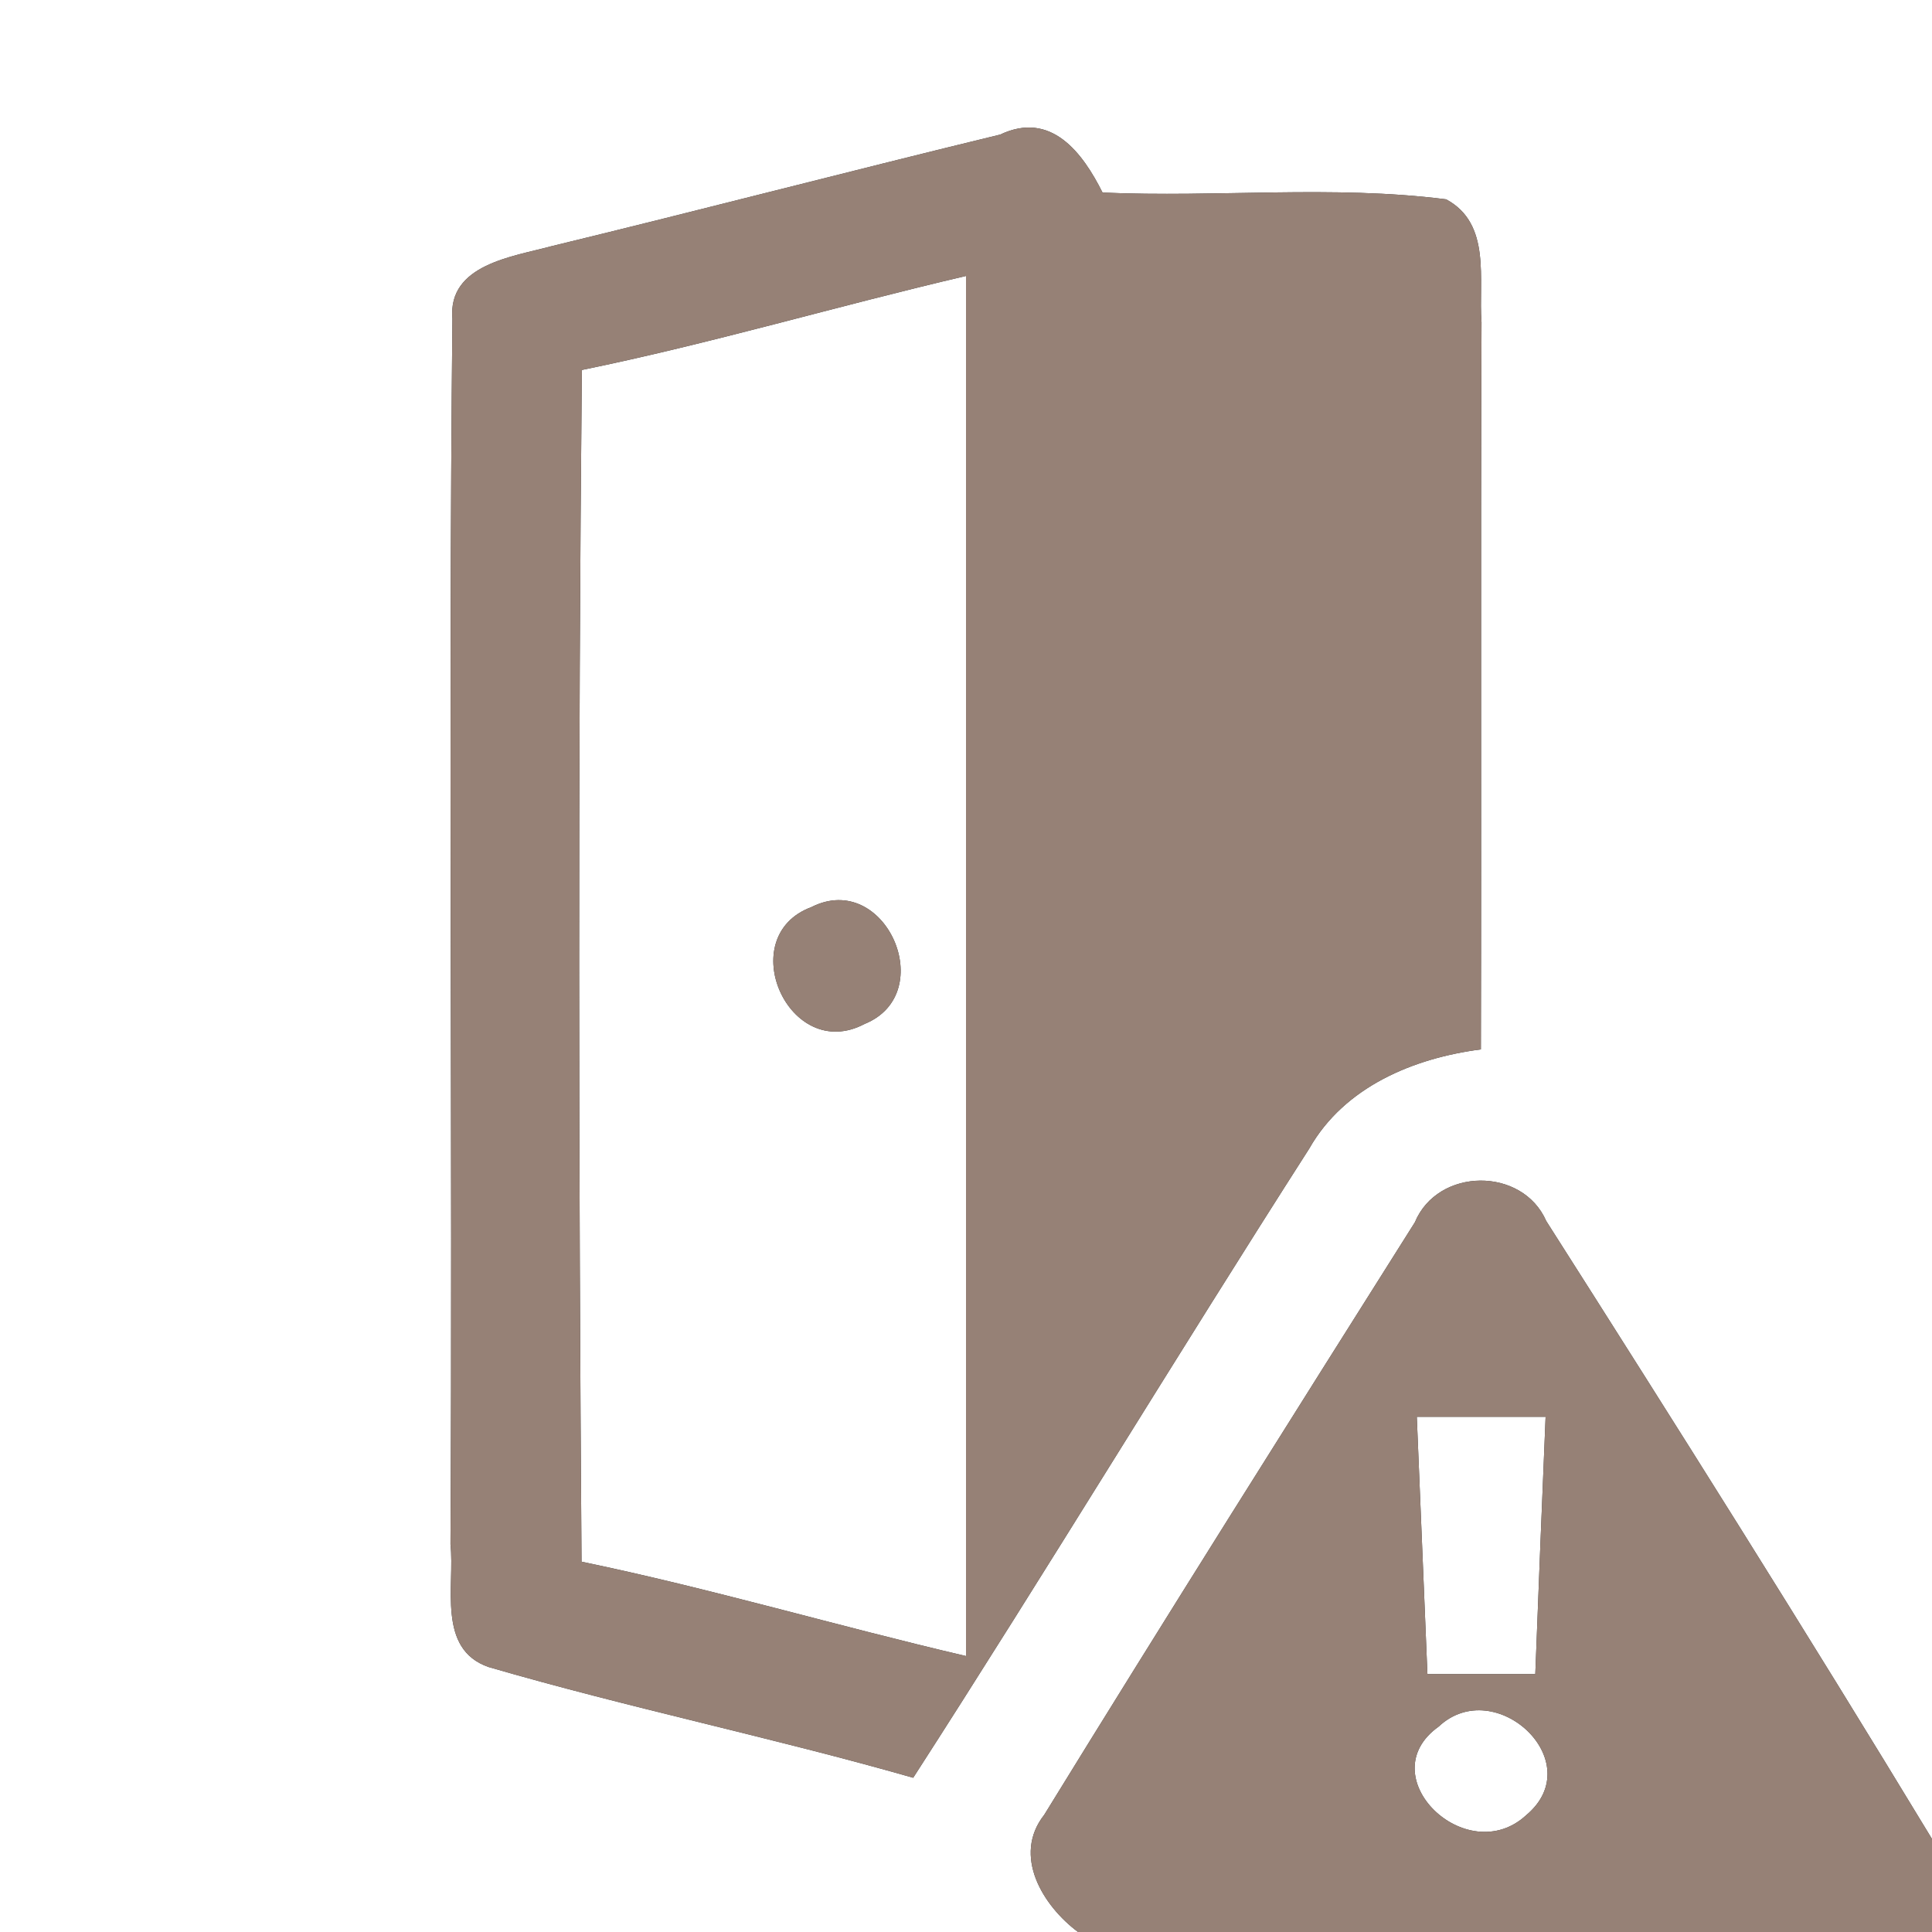 <?xml version="1.0" encoding="UTF-8" ?>
<!DOCTYPE svg PUBLIC "-//W3C//DTD SVG 1.1//EN" "http://www.w3.org/Graphics/SVG/1.1/DTD/svg11.dtd">
<svg width="60pt" height="60pt" viewBox="0 0 60 60" version="1.1" xmlns="http://www.w3.org/2000/svg">
<rect x="0" y="0" width="60" height="60" fill="#333333" stroke="none"/>
<g id="#ffffffff">
<path fill="#ffffff" opacity="1.00" d=" M 0.00 0.00 L 60.00 0.00 L 60.00 57.11 C 56.09 50.66 52.07 44.28 48.02 37.92 C 47.28 36.23 44.65 36.25 43.94 37.96 C 40.08 44.08 36.22 50.20 32.43 56.36 C 31.43 57.63 32.39 59.19 33.48 60.00 L 0.00 60.00 L 0.00 0.00 M 31.06 4.18 C 26.40 5.31 21.77 6.52 17.11 7.65 C 15.94 7.97 13.90 8.21 14.05 9.90 C 13.92 22.59 14.06 35.28 13.99 47.96 C 14.13 49.24 13.56 51.21 15.17 51.77 C 19.53 53.04 23.99 53.96 28.36 55.21 C 32.53 48.74 36.51 42.15 40.66 35.67 C 41.75 33.75 43.90 32.86 45.99 32.59 C 46.01 25.06 45.98 17.53 46.01 10.01 C 45.91 8.70 46.33 6.95 44.91 6.19 C 41.38 5.74 37.79 6.14 34.24 5.98 C 33.62 4.74 32.64 3.43 31.06 4.18 Z" />
<path fill="#ffffff" opacity="1.00" d=" M 18.07 11.49 C 22.08 10.67 26.01 9.50 30.00 8.57 C 30.00 22.86 30.00 37.14 30.00 51.43 C 26.01 50.50 22.07 49.33 18.06 48.50 C 17.97 36.16 17.95 23.82 18.07 11.49 M 25.20 28.17 C 22.75 29.08 24.50 33.04 26.85 31.80 C 29.19 30.85 27.49 27.01 25.20 28.17 Z" />
<path fill="#ffffff" opacity="1.00" d=" M 44.00 44.00 C 45.33 44.00 46.67 44.00 48.00 44.00 C 47.89 46.66 47.78 49.33 47.68 51.99 C 46.56 51.99 45.44 51.99 44.33 51.99 C 44.22 49.33 44.11 46.67 44.00 44.00 Z" />
<path fill="#ffffff" opacity="1.00" d=" M 44.68 53.62 C 46.43 51.98 49.38 54.71 47.40 56.37 C 45.55 58.08 42.52 55.16 44.68 53.62 Z" />
</g>
<g id="#000000ff">
<path fill="#968176" opacity="1.00" d=" M 31.06 4.18 C 32.64 3.43 33.62 4.74 34.24 5.98 C 37.79 6.14 41.38 5.74 44.91 6.19 C 46.33 6.95 45.91 8.70 46.01 10.01 C 45.98 17.53 46.01 25.06 45.99 32.59 C 43.90 32.86 41.75 33.75 40.66 35.67 C 36.51 42.15 32.53 48.74 28.36 55.21 C 23.99 53.96 19.53 53.04 15.17 51.77 C 13.56 51.21 14.13 49.24 13.99 47.96 C 14.06 35.28 13.92 22.59 14.05 9.90 C 13.90 8.21 15.94 7.97 17.11 7.65 C 21.77 6.52 26.40 5.31 31.06 4.18 M 18.07 11.49 C 17.95 23.82 17.97 36.16 18.06 48.50 C 22.07 49.33 26.01 50.50 30.00 51.43 C 30.00 37.14 30.00 22.86 30.00 8.57 C 26.01 9.50 22.08 10.67 18.07 11.49 Z" />
<path fill="#968176" opacity="1.00" d=" M 25.20 28.17 C 27.49 27.01 29.19 30.85 26.85 31.80 C 24.50 33.04 22.75 29.08 25.20 28.17 Z" />
<path fill="#968176" opacity="1.00" d=" M 43.94 37.96 C 44.65 36.25 47.28 36.23 48.02 37.92 C 52.07 44.28 56.09 50.66 60.00 57.11 L 60.00 60.00 L 33.48 60.00 C 32.39 59.19 31.43 57.63 32.43 56.36 C 36.22 50.20 40.08 44.08 43.94 37.96 M 44.00 44.00 C 44.11 46.67 44.22 49.33 44.33 51.99 C 45.44 51.99 46.56 51.99 47.68 51.99 C 47.78 49.33 47.89 46.66 48.00 44.00 C 46.67 44.00 45.33 44.00 44.00 44.00 M 44.68 53.62 C 42.52 55.16 45.55 58.08 47.40 56.37 C 49.38 54.71 46.43 51.98 44.68 53.62 Z" />
</g>
</svg>
